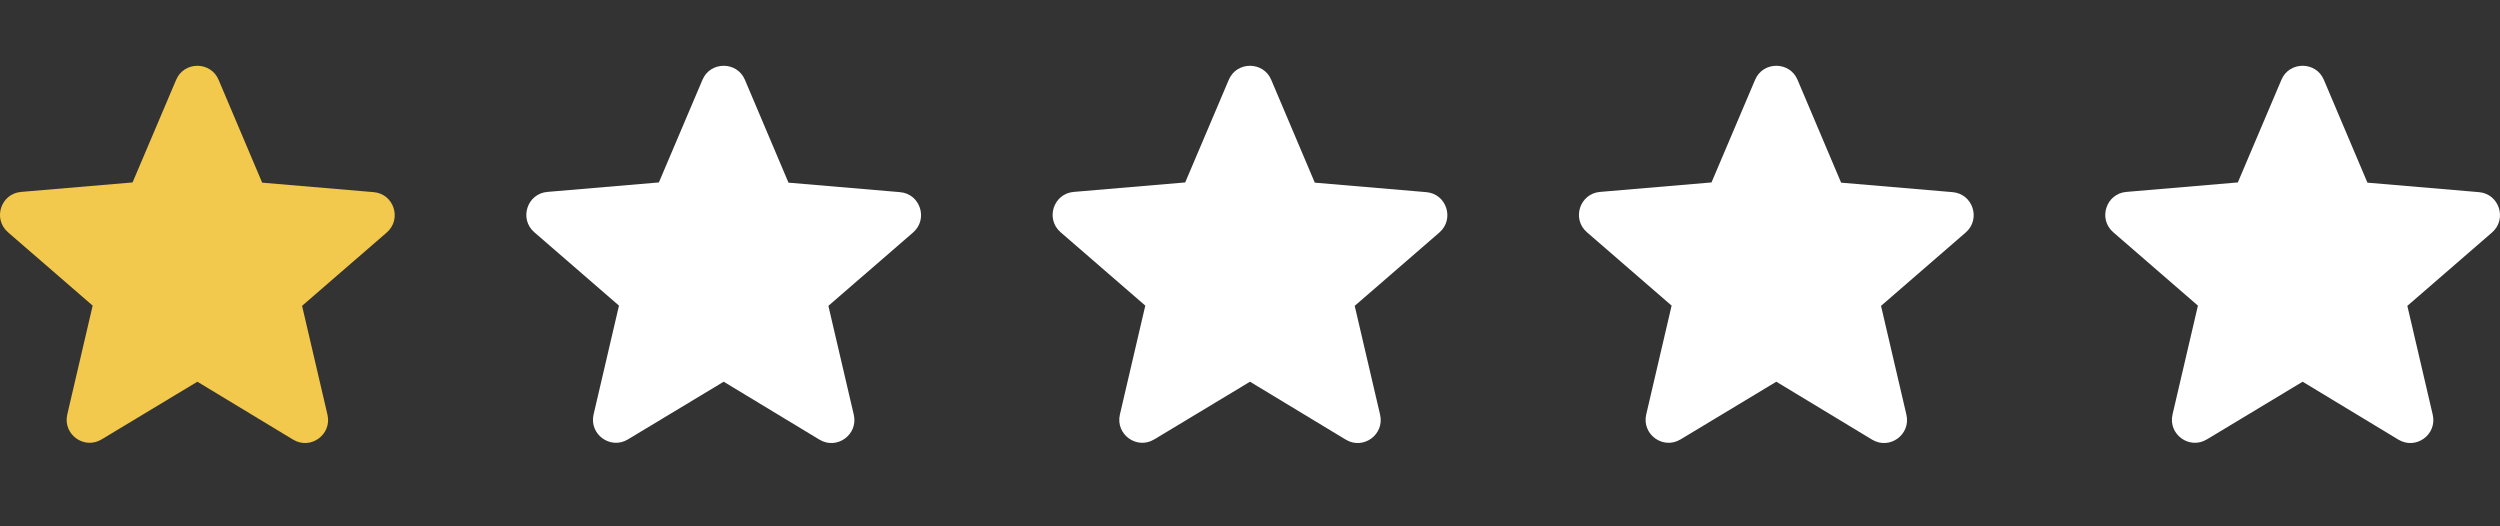 <svg width="76" height="16" viewBox="0 0 76 16" fill="none" xmlns="http://www.w3.org/2000/svg">
<rect x="0" y="0" width="76" height="16" fill="#333333" stroke="none"/>
<path d="M6 11.604L8.91 13.364C9.443 13.687 10.095 13.21 9.955 12.607L9.183 9.298L11.757 7.068C12.226 6.661 11.974 5.89 11.357 5.841L7.97 5.553L6.645 2.426C6.407 1.858 5.593 1.858 5.355 2.426L4.03 5.546L0.643 5.834C0.026 5.883 -0.227 6.654 0.243 7.061L2.817 9.291L2.045 12.6C1.905 13.203 2.557 13.68 3.09 13.357L6 11.604Z" fill="#F2C94C"/>
<path d="M22 11.604L24.91 13.364C25.443 13.687 26.095 13.21 25.955 12.607L25.183 9.298L27.757 7.068C28.227 6.661 27.974 5.89 27.357 5.841L23.97 5.553L22.645 2.426C22.407 1.858 21.593 1.858 21.355 2.426L20.03 5.546L16.643 5.834C16.026 5.883 15.774 6.654 16.243 7.061L18.817 9.291L18.045 12.6C17.905 13.203 18.557 13.68 19.09 13.357L22 11.604Z" fill="white"/>
<path d="M38 11.604L40.91 13.364C41.443 13.687 42.095 13.21 41.955 12.607L41.183 9.298L43.757 7.068C44.227 6.661 43.974 5.89 43.357 5.841L39.97 5.553L38.645 2.426C38.407 1.858 37.593 1.858 37.355 2.426L36.03 5.546L32.643 5.834C32.026 5.883 31.773 6.654 32.243 7.061L34.817 9.291L34.045 12.6C33.905 13.203 34.557 13.68 35.09 13.357L38 11.604Z" fill="white"/>
<path d="M54 11.604L56.91 13.364C57.443 13.687 58.095 13.21 57.955 12.607L57.183 9.298L59.757 7.068C60.227 6.661 59.974 5.89 59.357 5.841L55.97 5.553L54.645 2.426C54.407 1.858 53.593 1.858 53.355 2.426L52.03 5.546L48.643 5.834C48.026 5.883 47.773 6.654 48.243 7.061L50.817 9.291L50.045 12.6C49.905 13.203 50.557 13.68 51.09 13.357L54 11.604Z" fill="white"/>
<path d="M70 11.604L72.91 13.364C73.443 13.687 74.095 13.21 73.955 12.607L73.183 9.298L75.757 7.068C76.227 6.661 75.974 5.89 75.357 5.841L71.97 5.553L70.645 2.426C70.407 1.858 69.593 1.858 69.355 2.426L68.03 5.546L64.643 5.834C64.026 5.883 63.773 6.654 64.243 7.061L66.817 9.291L66.045 12.6C65.905 13.203 66.557 13.68 67.09 13.357L70 11.604Z" fill="white"/>
</svg>
